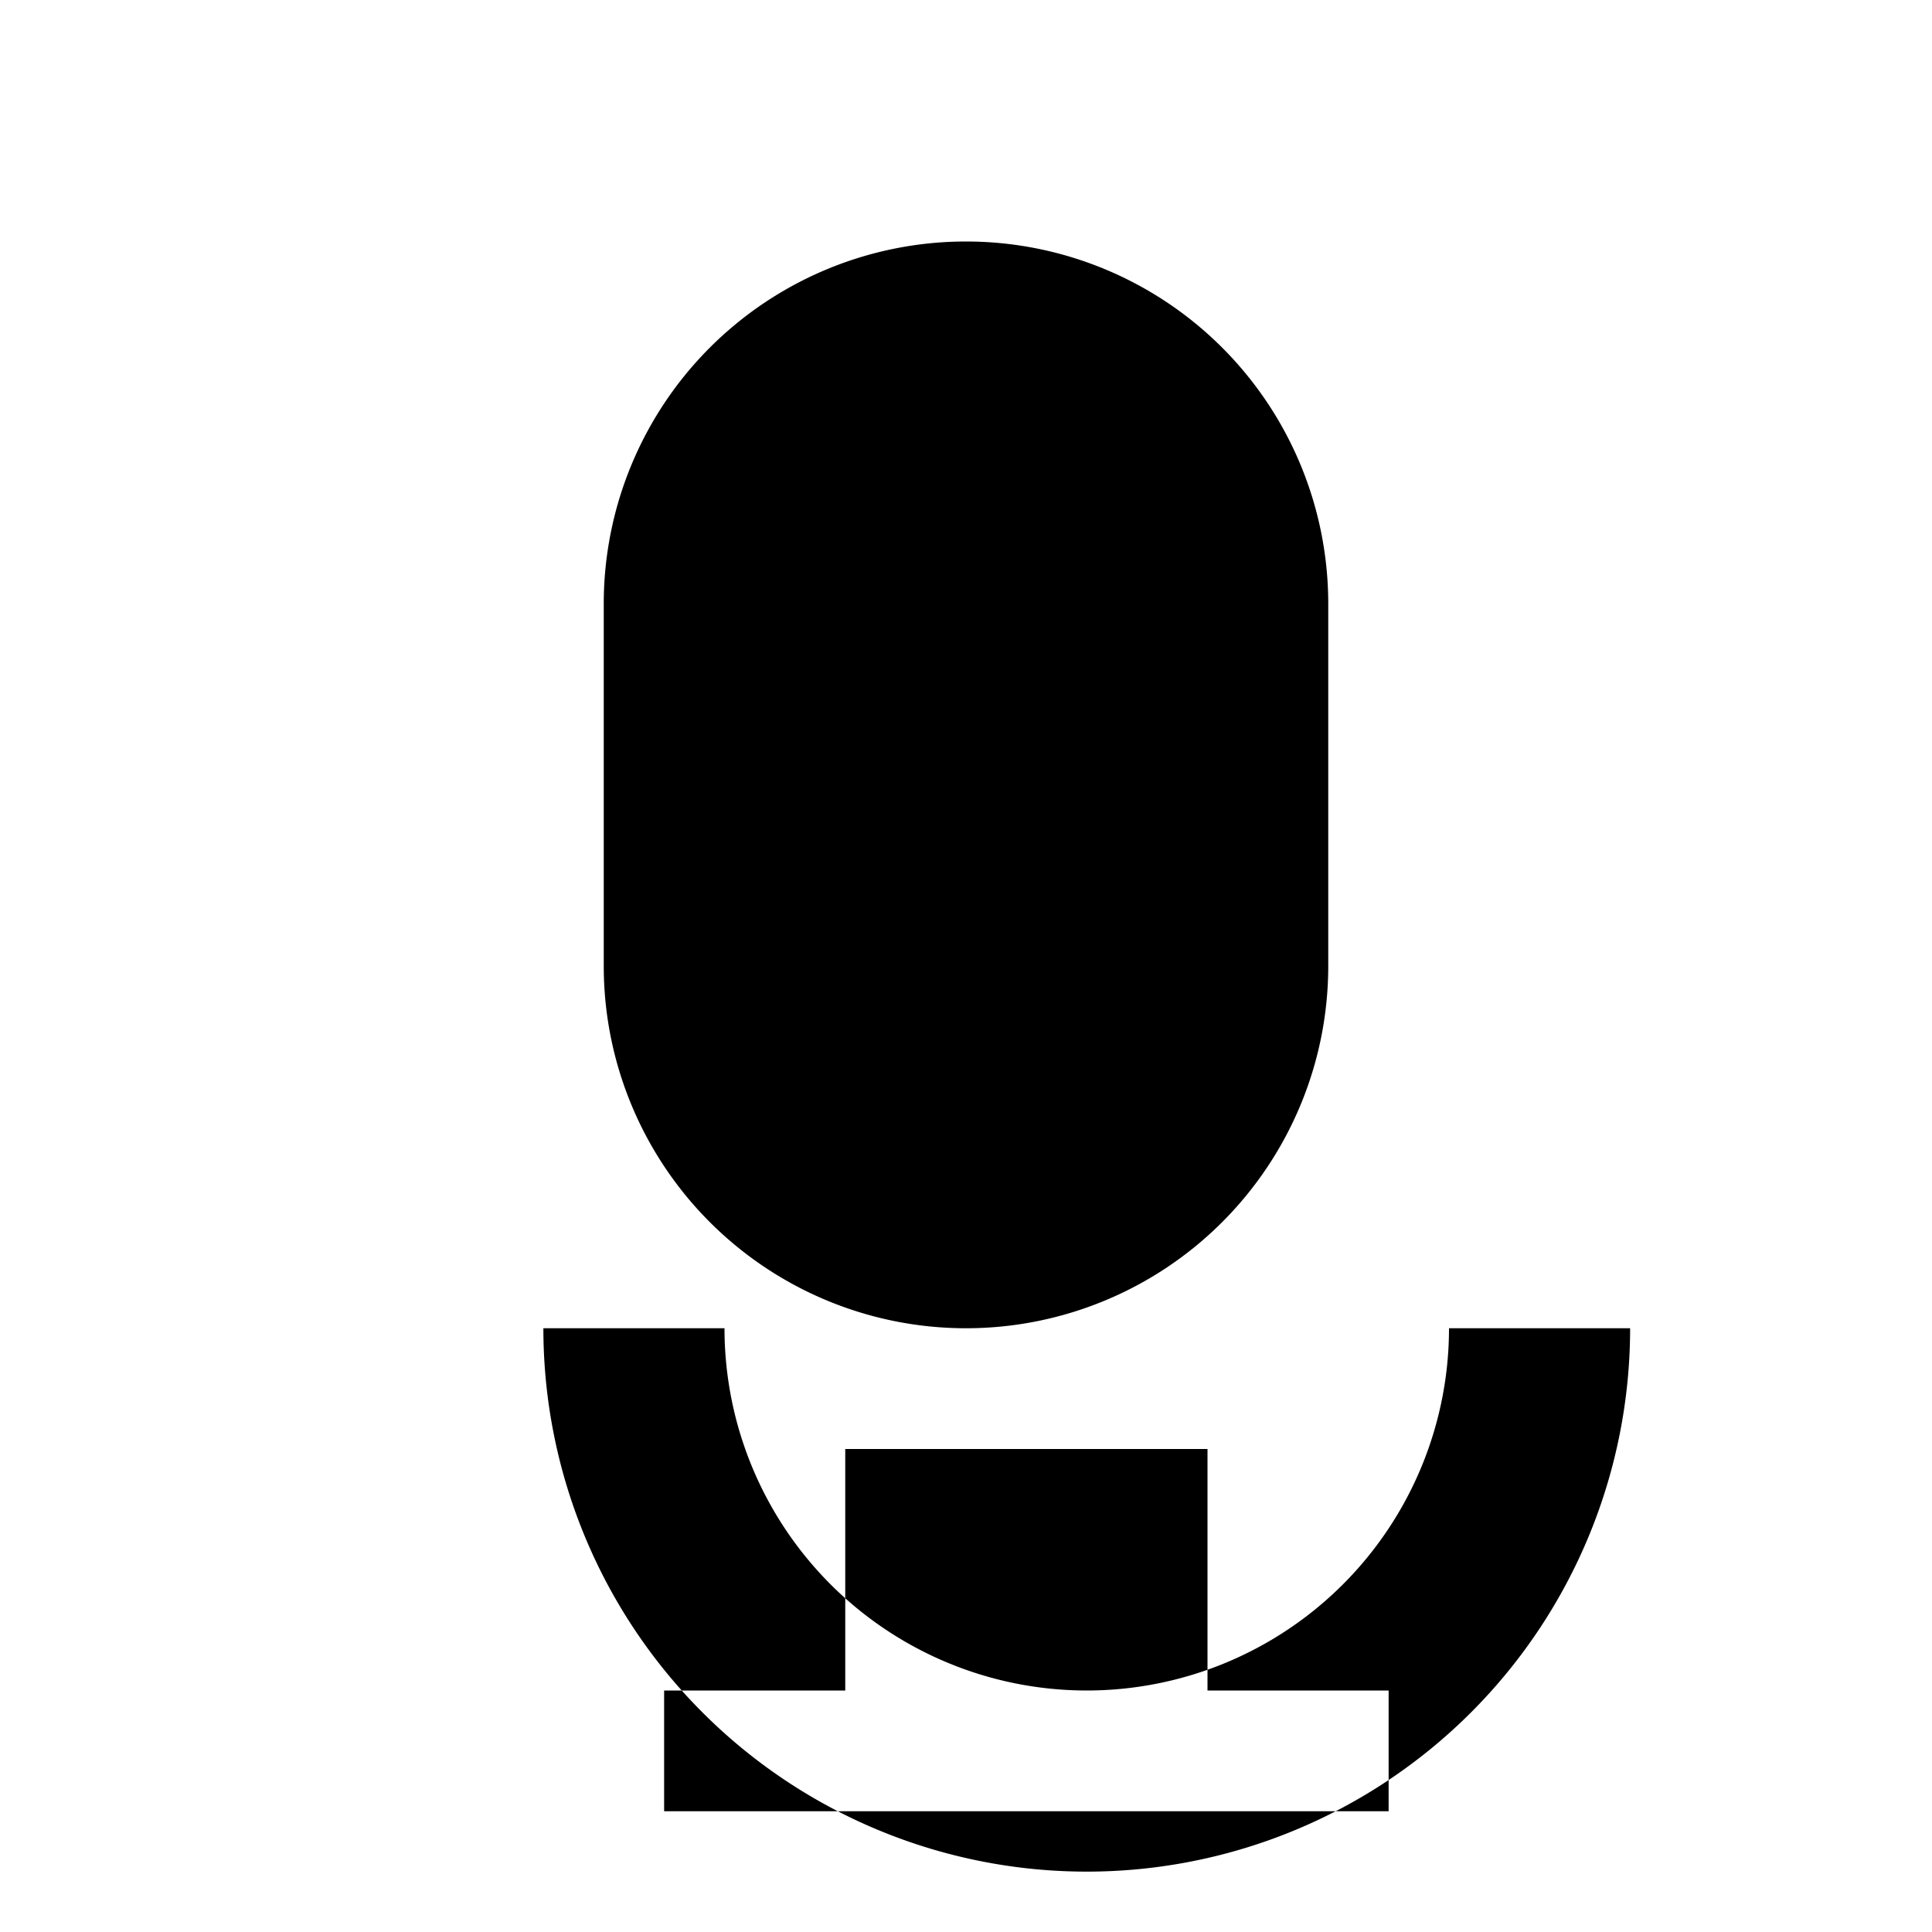 <?xml version="1.0" encoding="UTF-8"?>
<svg xmlns="http://www.w3.org/2000/svg" viewBox="0 0 64 64">
  <path fill="currentColor" d="M32 44a12 12 0 0 0 12-12V20a12 12 0 0 0-24 0v12a12 12 0 0 0 12 12zm-8 0h-6a18 18 0 0 0 36 0h-6a12 12 0 0 1-24 0zm8 4h8v8h6v4H22v-4h6v-8z"/>
</svg>

